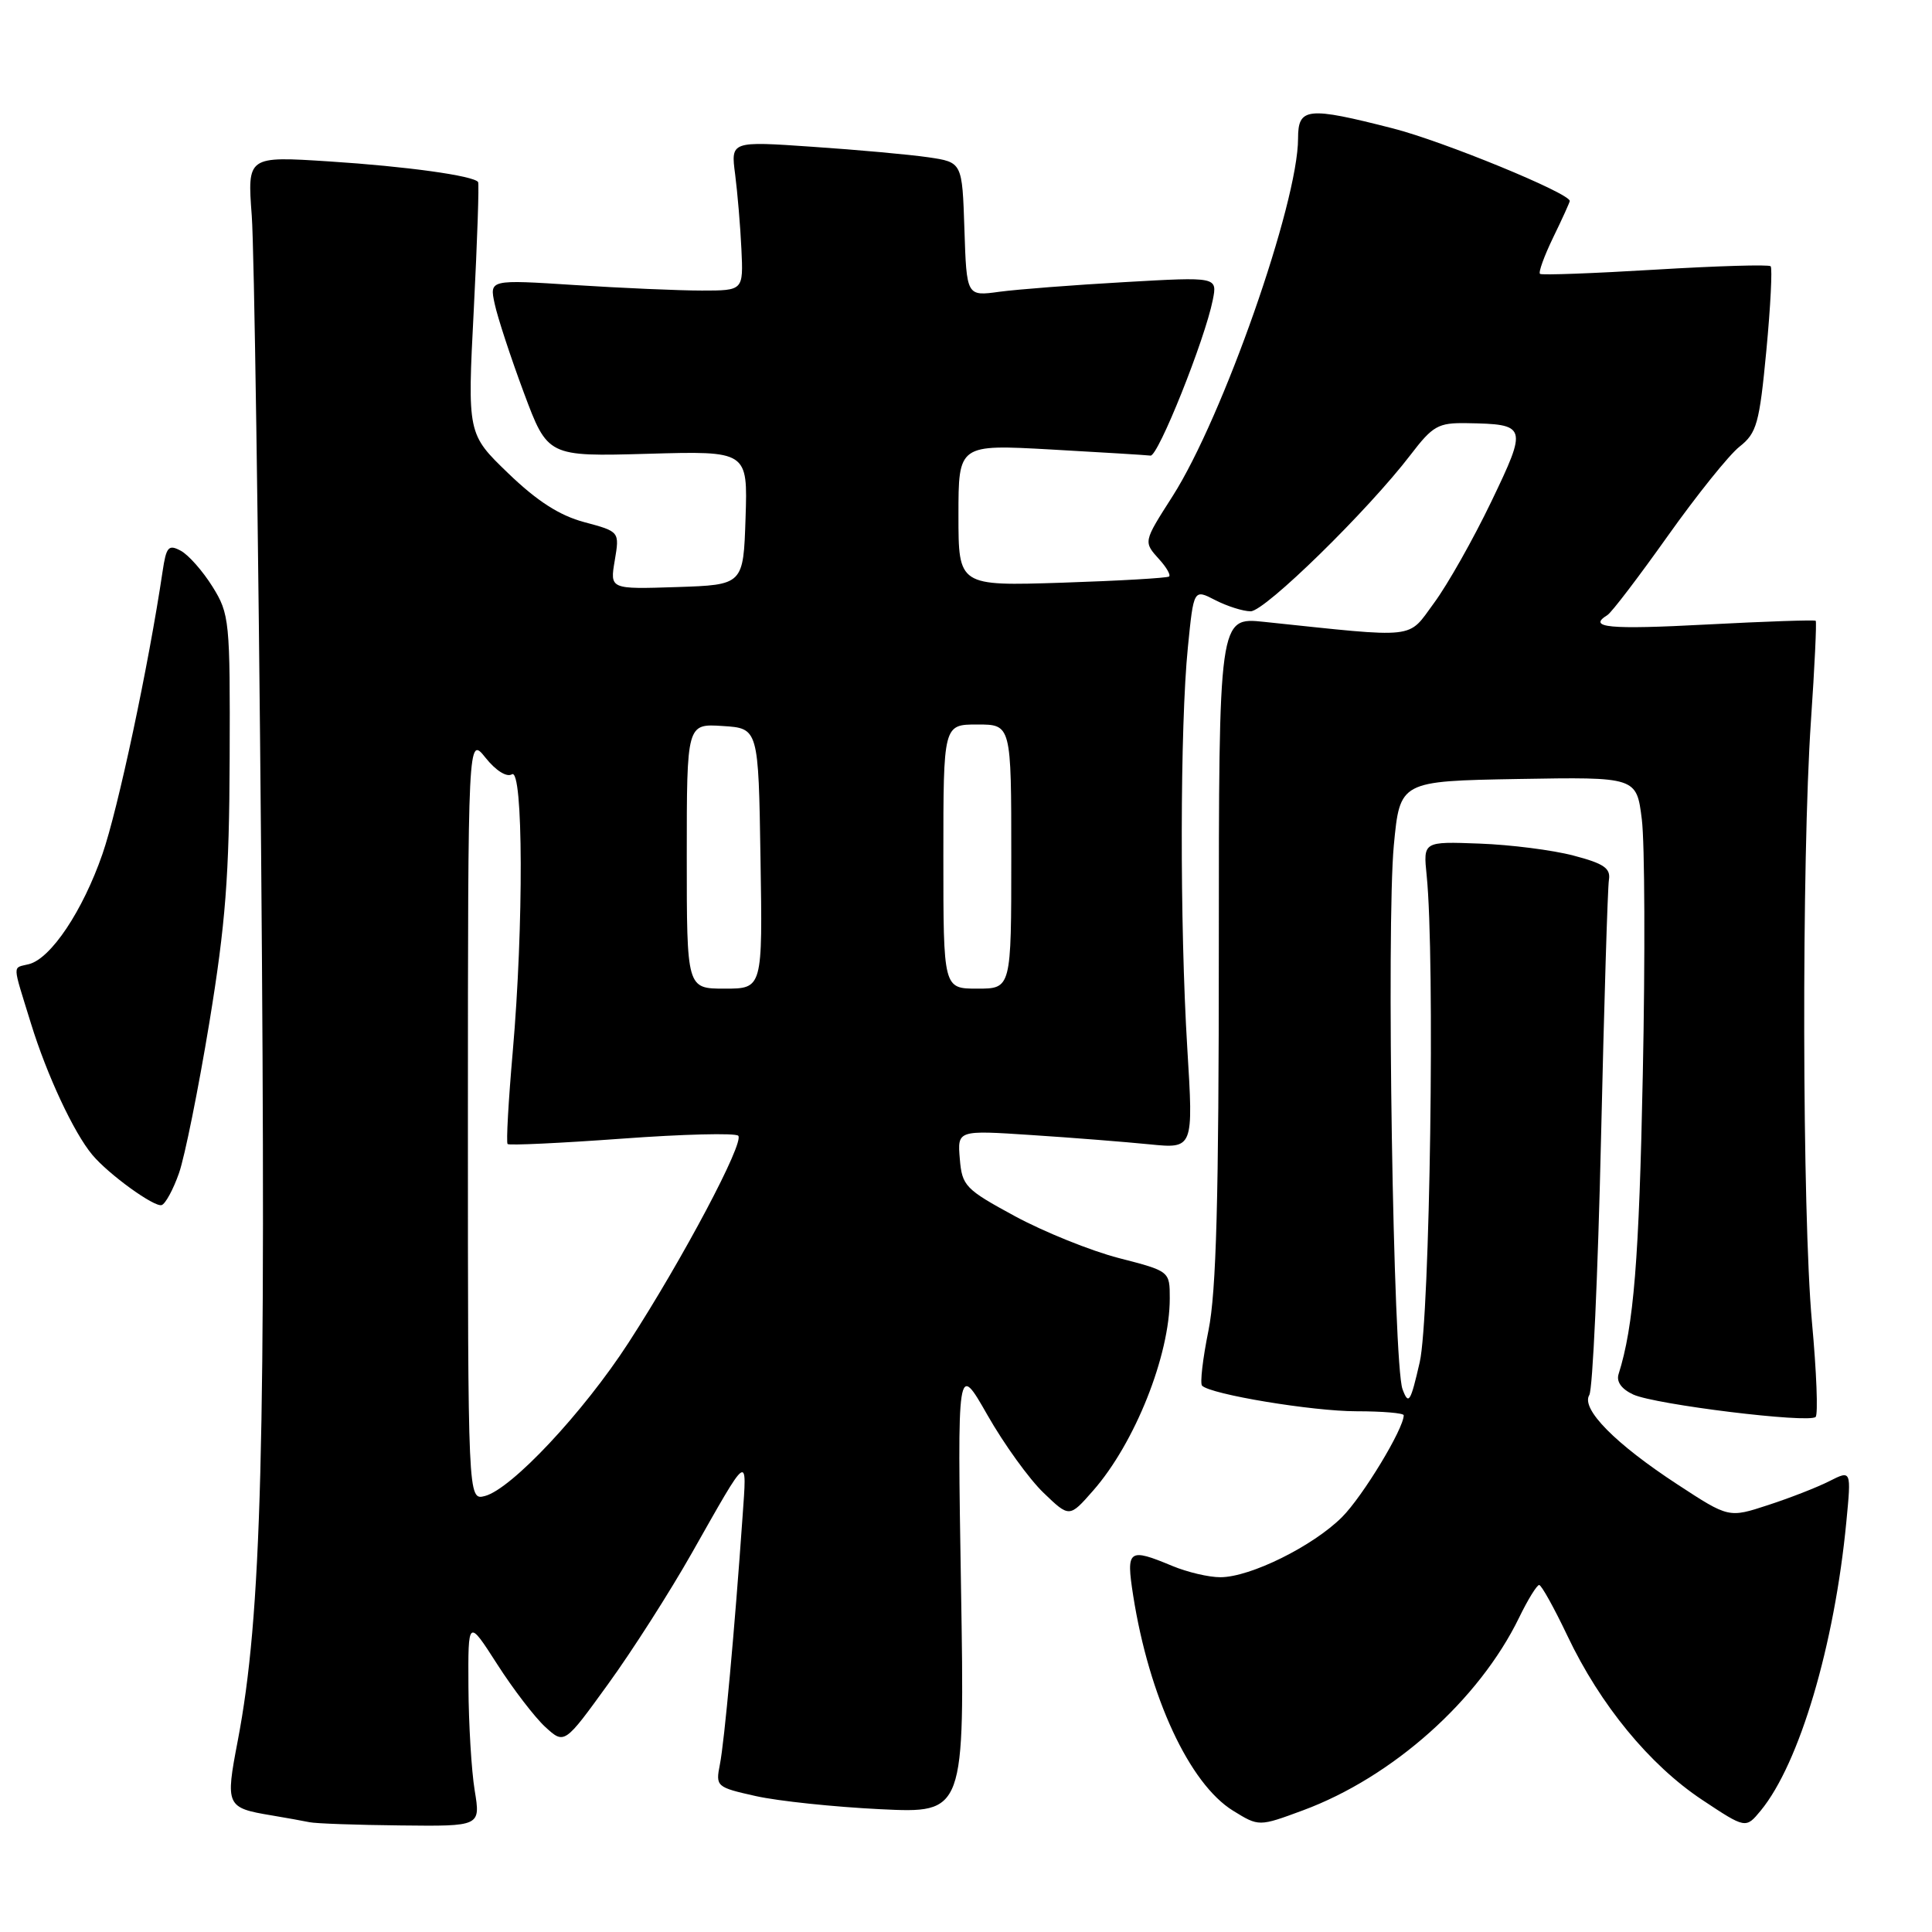 <?xml version="1.0" encoding="UTF-8" standalone="no"?>
<!DOCTYPE svg PUBLIC "-//W3C//DTD SVG 1.1//EN" "http://www.w3.org/Graphics/SVG/1.1/DTD/svg11.dtd" >
<svg xmlns="http://www.w3.org/2000/svg" xmlns:xlink="http://www.w3.org/1999/xlink" version="1.1" viewBox="0 0 256 256">
 <g >
 <path fill="currentColor"
d=" M 62.90 237.25 C 62.47 234.64 62.10 228.45 62.07 223.50 C 62.02 214.50 62.02 214.50 65.87 220.50 C 67.98 223.80 70.86 227.55 72.25 228.83 C 74.79 231.15 74.79 231.15 80.59 223.13 C 83.78 218.73 88.76 210.93 91.66 205.81 C 99.31 192.31 98.98 192.54 98.39 201.00 C 97.35 215.88 95.98 230.86 95.39 233.79 C 94.81 236.72 94.91 236.82 100.15 237.99 C 103.09 238.65 110.52 239.43 116.66 239.73 C 127.83 240.27 127.83 240.27 127.34 210.39 C 126.85 180.50 126.85 180.50 130.84 187.50 C 133.03 191.35 136.38 195.99 138.27 197.80 C 141.70 201.10 141.70 201.10 144.84 197.52 C 150.37 191.23 155.00 179.61 155.00 172.04 C 155.00 168.44 155.00 168.44 148.25 166.70 C 144.54 165.74 138.35 163.24 134.50 161.16 C 127.90 157.58 127.48 157.15 127.18 153.56 C 126.86 149.75 126.86 149.75 136.68 150.40 C 142.08 150.75 149.12 151.31 152.32 151.63 C 158.14 152.21 158.14 152.21 157.32 138.86 C 156.32 122.53 156.35 96.22 157.40 85.77 C 158.17 78.04 158.17 78.04 161.03 79.52 C 162.61 80.33 164.72 81.00 165.72 81.00 C 167.62 81.00 181.28 67.63 186.92 60.25 C 189.85 56.42 190.57 56.01 194.33 56.07 C 202.36 56.21 202.43 56.42 197.59 66.50 C 195.21 71.45 191.81 77.47 190.03 79.88 C 186.44 84.75 188.12 84.56 167.50 82.40 C 161.50 81.77 161.50 81.77 161.50 125.63 C 161.50 158.83 161.17 171.15 160.13 176.29 C 159.37 180.03 158.99 183.32 159.28 183.61 C 160.44 184.77 173.90 187.00 179.75 187.00 C 183.19 187.00 186.00 187.24 186.00 187.53 C 186.00 189.32 180.57 198.28 177.82 201.03 C 173.97 204.87 165.68 208.98 161.72 208.99 C 160.19 209.00 157.32 208.32 155.35 207.50 C 149.52 205.07 149.20 205.31 150.15 211.41 C 152.26 224.84 157.60 236.36 163.39 239.93 C 166.81 242.04 166.81 242.04 172.65 239.88 C 184.53 235.48 195.98 225.27 201.29 214.34 C 202.45 211.95 203.65 210.01 203.95 210.02 C 204.25 210.03 205.94 213.07 207.70 216.77 C 212.04 225.91 218.58 233.86 225.53 238.48 C 231.32 242.32 231.32 242.32 233.31 239.91 C 238.43 233.68 243.08 218.02 244.65 201.65 C 245.31 194.79 245.31 194.79 242.40 196.26 C 240.81 197.07 237.15 198.50 234.28 199.43 C 229.07 201.14 229.07 201.14 222.28 196.70 C 214.03 191.31 209.46 186.68 210.59 184.85 C 211.04 184.13 211.73 168.91 212.14 151.02 C 212.55 133.13 213.02 117.64 213.19 116.59 C 213.44 115.05 212.52 114.42 208.50 113.37 C 205.75 112.64 200.14 111.93 196.04 111.78 C 188.58 111.50 188.58 111.50 189.04 116.00 C 190.16 126.90 189.48 174.60 188.12 180.50 C 186.90 185.83 186.64 186.23 185.84 184.07 C 184.61 180.78 183.69 122.62 184.69 112.00 C 185.50 103.50 185.50 103.50 201.17 103.22 C 216.85 102.95 216.85 102.95 217.55 108.57 C 217.94 111.66 218.00 126.86 217.68 142.34 C 217.19 166.97 216.48 175.73 214.47 182.08 C 214.15 183.09 214.87 184.07 216.43 184.79 C 219.36 186.12 239.71 188.62 240.58 187.75 C 240.92 187.42 240.70 181.75 240.09 175.15 C 238.79 160.86 238.71 113.79 239.96 95.51 C 240.45 88.36 240.73 82.40 240.59 82.26 C 240.45 82.12 233.96 82.34 226.17 82.75 C 213.17 83.44 210.29 83.17 212.99 81.50 C 213.54 81.17 217.13 76.45 220.98 71.03 C 224.83 65.61 229.11 60.27 230.50 59.18 C 232.78 57.38 233.13 56.13 234.05 46.46 C 234.61 40.56 234.86 35.53 234.62 35.28 C 234.37 35.03 227.49 35.24 219.33 35.73 C 211.17 36.22 204.30 36.48 204.06 36.29 C 203.82 36.11 204.61 33.93 205.81 31.45 C 207.02 28.97 208.00 26.80 208.00 26.63 C 208.00 25.60 191.24 18.72 184.59 17.02 C 173.22 14.11 172.00 14.24 172.00 18.34 C 172.00 26.89 162.02 55.35 155.36 65.77 C 151.46 71.88 151.49 71.77 153.66 74.18 C 154.57 75.19 155.14 76.18 154.91 76.39 C 154.68 76.59 148.31 76.96 140.75 77.21 C 127.00 77.65 127.00 77.65 127.00 68.27 C 127.00 58.88 127.00 58.88 139.25 59.56 C 145.99 59.94 151.93 60.30 152.45 60.37 C 153.45 60.51 159.65 45.02 160.70 39.75 C 161.31 36.68 161.31 36.68 149.04 37.38 C 142.30 37.76 134.82 38.34 132.43 38.66 C 128.08 39.26 128.08 39.26 127.79 30.38 C 127.50 21.50 127.50 21.50 123.00 20.84 C 120.53 20.48 113.62 19.85 107.67 19.45 C 96.83 18.70 96.83 18.70 97.41 23.10 C 97.72 25.52 98.10 29.98 98.24 33.00 C 98.50 38.50 98.50 38.50 93.00 38.50 C 89.97 38.50 82.40 38.17 76.17 37.77 C 64.85 37.04 64.85 37.04 65.55 40.27 C 65.93 42.05 67.66 47.33 69.40 52.00 C 72.57 60.50 72.57 60.50 85.82 60.13 C 99.08 59.75 99.08 59.75 98.79 68.63 C 98.50 77.50 98.50 77.50 89.66 77.79 C 80.81 78.08 80.81 78.08 81.46 74.26 C 82.10 70.44 82.10 70.44 77.43 69.19 C 74.14 68.31 71.18 66.41 67.35 62.72 C 61.93 57.50 61.93 57.50 62.78 41.00 C 63.24 31.93 63.50 24.33 63.35 24.12 C 62.74 23.28 53.87 22.05 43.63 21.39 C 32.77 20.69 32.77 20.69 33.36 28.59 C 33.68 32.94 34.24 70.92 34.60 113.00 C 35.27 191.53 34.68 214.05 31.50 230.68 C 29.85 239.28 29.97 239.55 36.00 240.55 C 37.92 240.87 40.17 241.28 41.00 241.45 C 41.83 241.63 47.27 241.82 53.09 241.88 C 63.68 242.00 63.68 242.00 62.90 237.25 Z  M 23.72 155.44 C 24.48 153.27 26.29 144.30 27.74 135.50 C 29.89 122.38 30.38 116.08 30.43 100.50 C 30.50 82.26 30.41 81.35 28.16 77.74 C 26.87 75.67 24.98 73.53 23.96 72.98 C 22.32 72.10 22.03 72.45 21.54 75.74 C 19.69 88.19 15.63 107.26 13.57 113.18 C 10.96 120.70 6.76 126.99 3.85 127.75 C 1.61 128.33 1.58 127.43 4.11 135.64 C 6.21 142.45 9.78 150.10 12.23 153.02 C 14.38 155.60 20.45 159.99 21.42 159.68 C 21.92 159.52 22.96 157.61 23.72 155.44 Z  M 62.00 148.16 C 62.01 97.50 62.01 97.50 64.34 100.41 C 65.70 102.12 67.15 103.02 67.83 102.60 C 69.34 101.67 69.40 122.67 67.94 139.37 C 67.37 145.89 67.06 151.39 67.26 151.59 C 67.46 151.79 74.26 151.47 82.38 150.88 C 90.49 150.28 97.44 150.11 97.82 150.49 C 98.67 151.35 90.50 166.77 83.28 177.92 C 77.30 187.15 67.78 197.31 64.25 198.23 C 62.00 198.81 62.00 198.81 62.00 148.16 Z  M 91.00 113.45 C 91.00 95.89 91.00 95.89 95.75 96.20 C 100.50 96.50 100.50 96.50 100.77 113.75 C 101.05 131.00 101.05 131.00 96.02 131.00 C 91.00 131.00 91.00 131.00 91.00 113.45 Z  M 125.00 113.50 C 125.00 96.00 125.00 96.00 129.50 96.00 C 134.00 96.00 134.00 96.00 134.00 113.50 C 134.00 131.00 134.00 131.00 129.50 131.00 C 125.00 131.00 125.00 131.00 125.00 113.50 Z "/>
</g>
</svg>